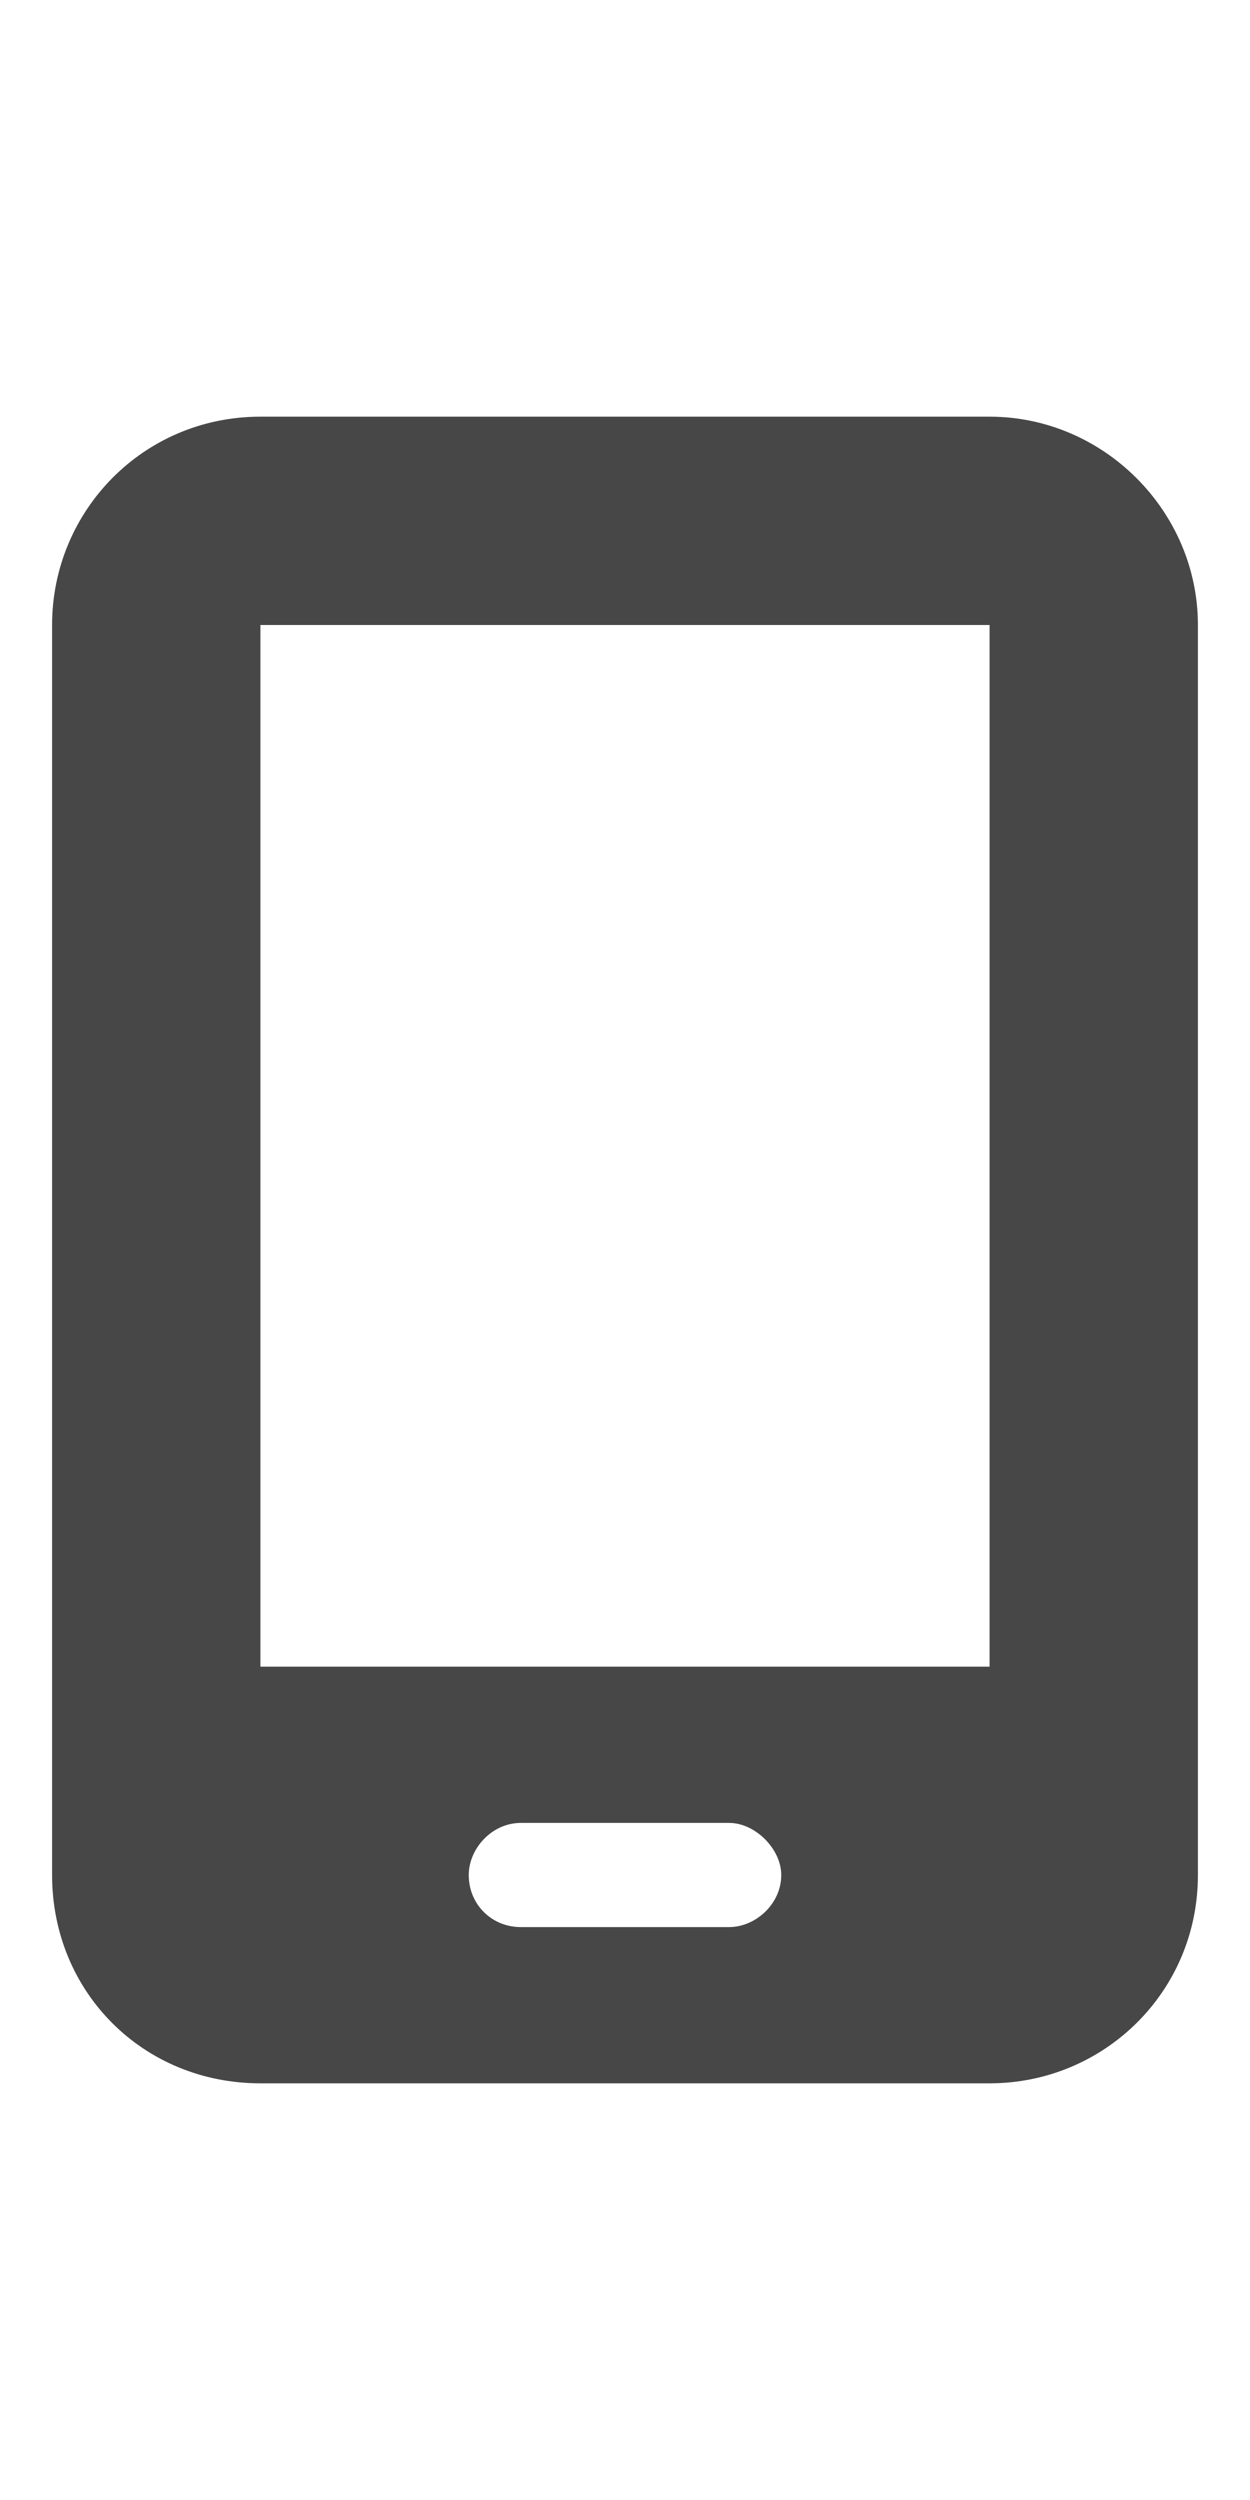 <svg width="18" height="36" viewBox="0 0 18 36" fill="none" xmlns="http://www.w3.org/2000/svg">
<g id="label-paired / xl / mobile-screen-button-xl / fill" clip-path="url(#clip0_2556_19425)">
<path id="icon" d="M0.75 9C0.75 7.359 2.062 6 3.75 6H14.25C15.891 6 17.25 7.359 17.25 9V27C17.25 28.688 15.891 30 14.25 30H3.75C2.062 30 0.75 28.688 0.75 27V9ZM6.75 27C6.75 27.422 7.078 27.75 7.5 27.75H10.5C10.875 27.75 11.25 27.422 11.25 27C11.25 26.625 10.875 26.25 10.5 26.25H7.5C7.078 26.25 6.75 26.625 6.75 27ZM14.25 9H3.75V24H14.25V9Z" fill="black" fill-opacity="0.72"/>
</g>
<defs>
<clipPath id="clip0_2556_19425">
<rect width="18" height="36" fill="white"/>
</clipPath>
</defs>
</svg>
